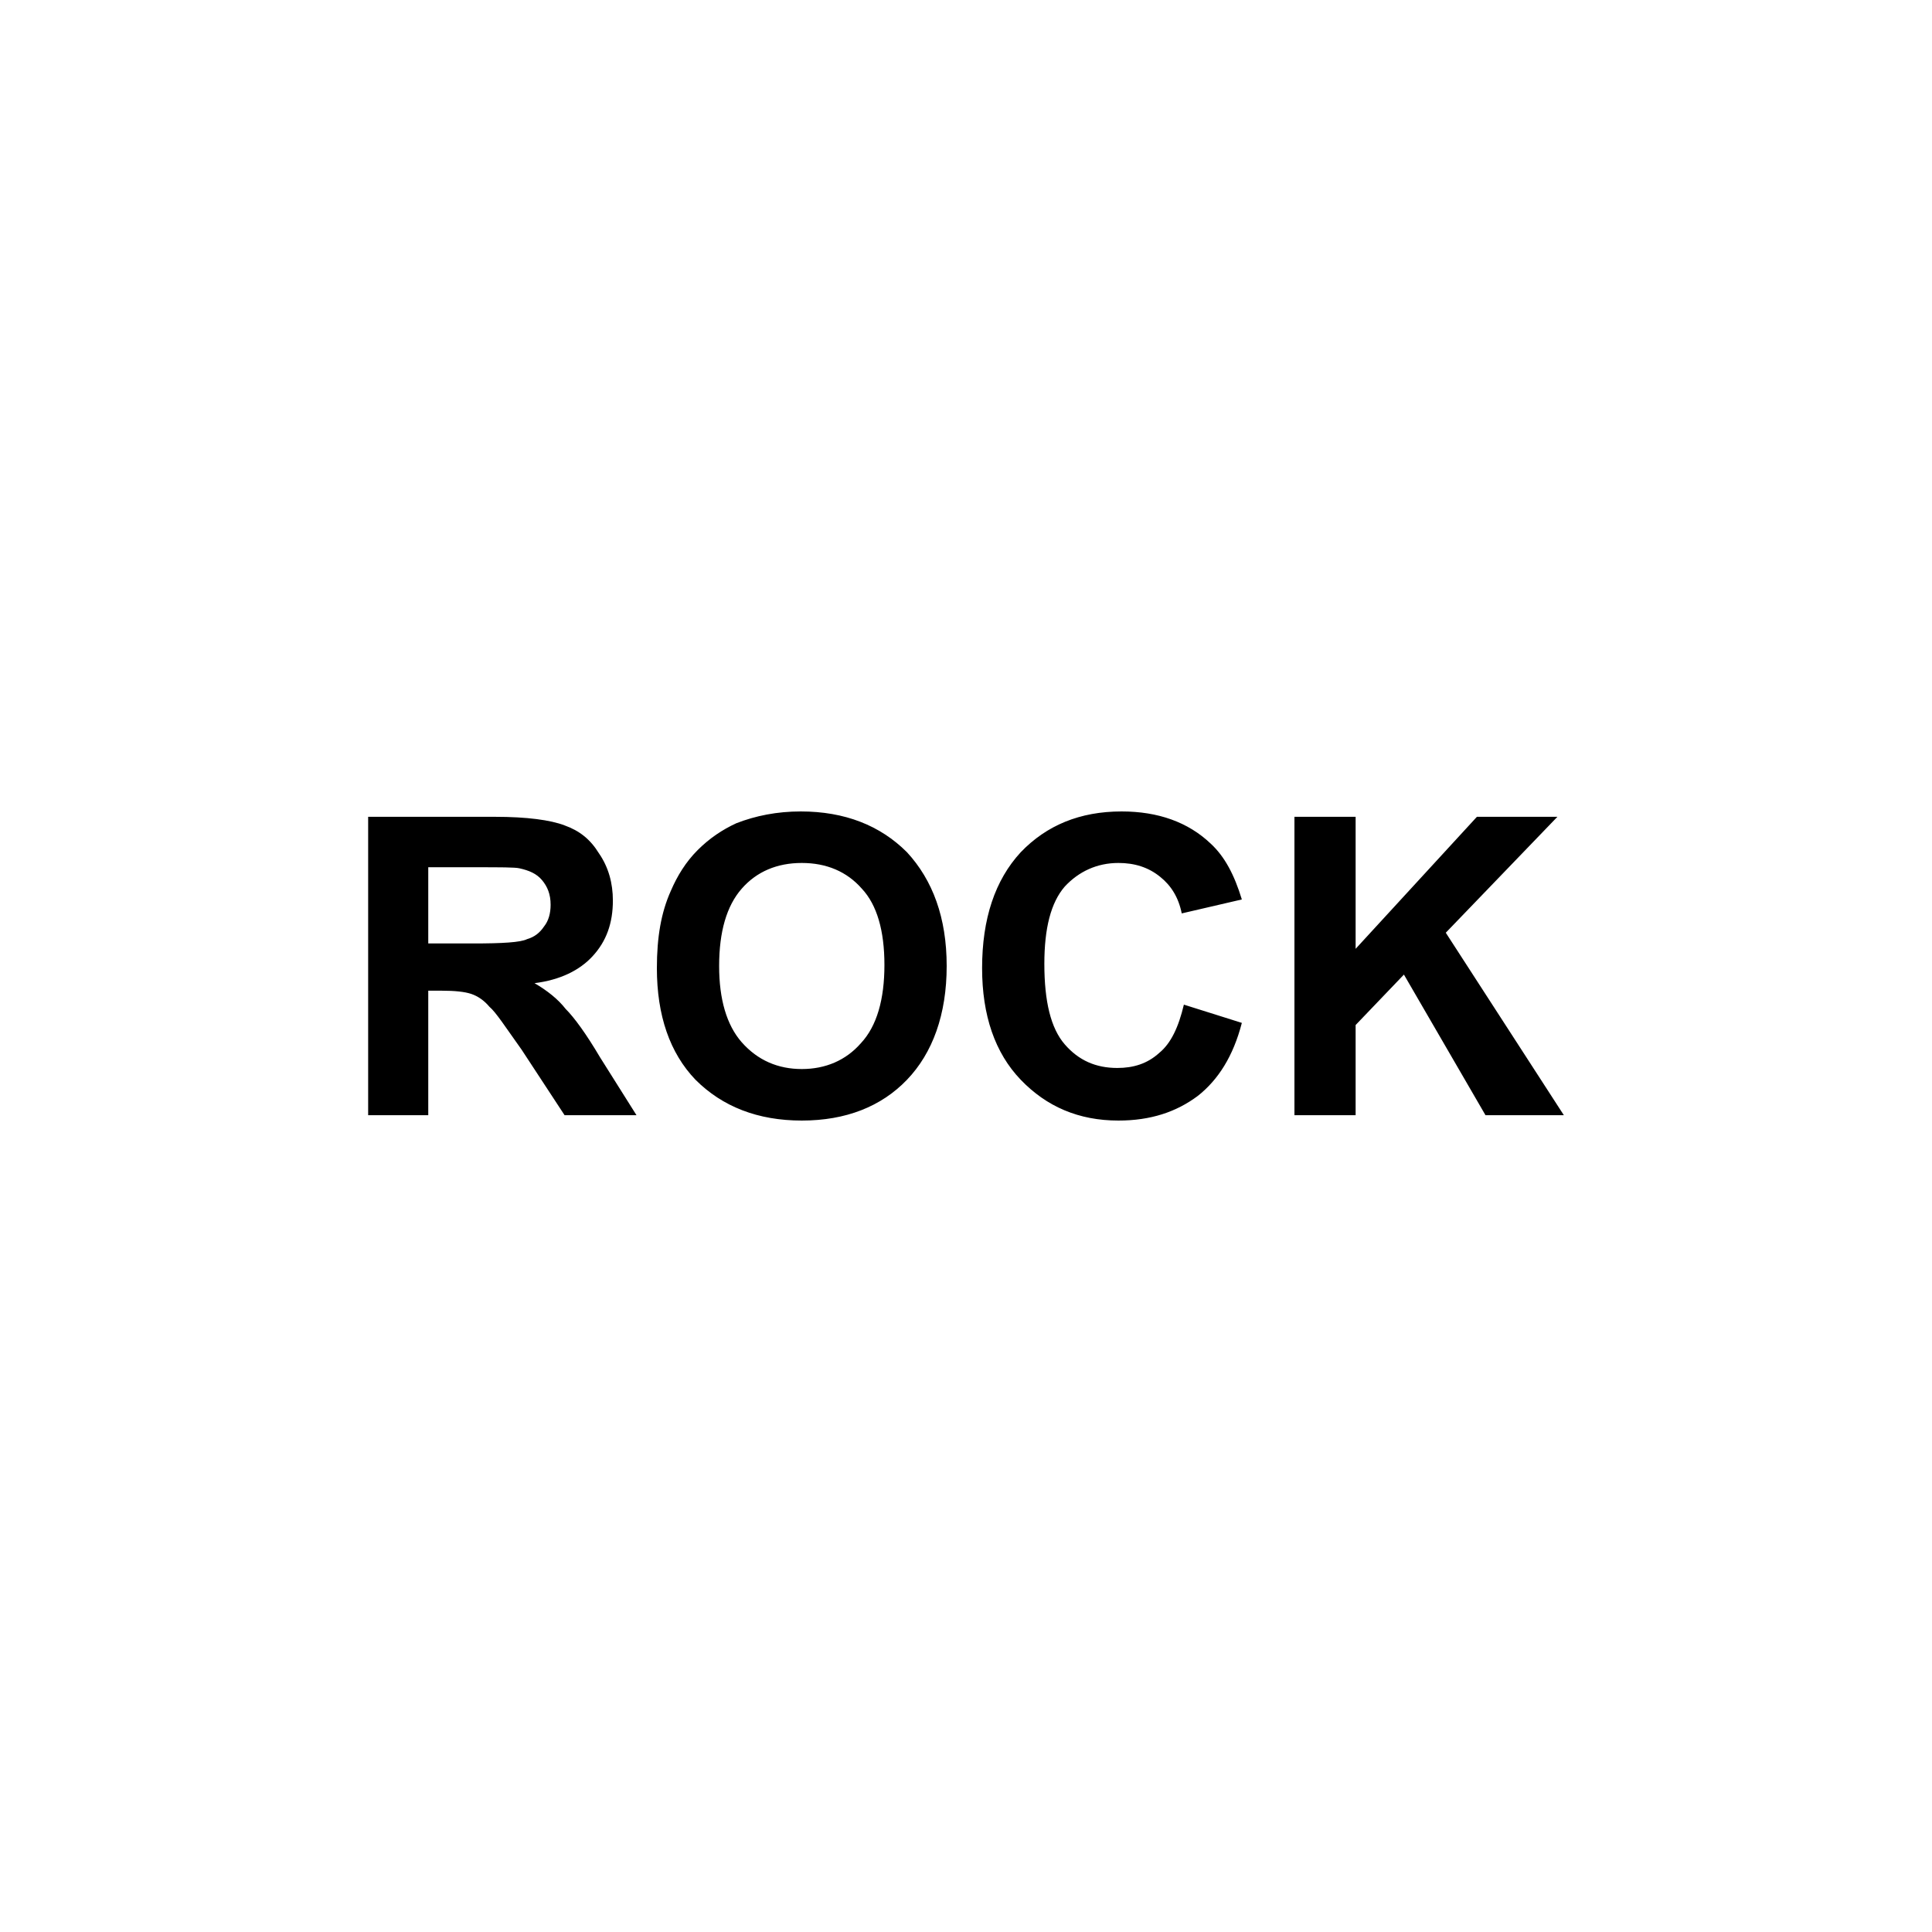<?xml version="1.0" encoding="UTF-8"?>
<!DOCTYPE svg PUBLIC "-//W3C//DTD SVG 1.1//EN" "http://www.w3.org/Graphics/SVG/1.1/DTD/svg11.dtd">
<!-- Creator: CorelDRAW X6 -->
<svg xmlns="http://www.w3.org/2000/svg" xml:space="preserve" width="18mm" height="18mm" version="1.1" shape-rendering="geometricPrecision" text-rendering="geometricPrecision" image-rendering="optimizeQuality" fill-rule="evenodd" clip-rule="evenodd"
viewBox="0 0 1800 1800"
 xmlns:xlink="http://www.w3.org/1999/xlink">
 <g id="Layer_x0020_1">
  <rect fill="none" width="1800" height="1800"/>
  <path fill="black" fill-rule="nonzero" d="M343 1039l0 -278 118 0c30,0 52,3 65,8 14,5 24,13 32,26 9,13 13,28 13,44 0,21 -6,38 -19,52 -12,13 -30,22 -54,25 12,7 22,15 29,24 8,8 19,23 32,45l34 54 -67 0 -40 -61c-15,-21 -24,-35 -30,-40 -5,-6 -11,-10 -17,-12 -6,-2 -15,-3 -28,-3l-12 0 0 116 -56 0zm56 -160l42 0c27,0 44,-1 50,-4 7,-2 12,-6 16,-12 4,-5 6,-12 6,-20 0,-10 -3,-17 -8,-23 -5,-6 -12,-9 -21,-11 -4,-1 -18,-1 -41,-1l-44 0 0 71zm213 23c0,-29 4,-52 13,-72 6,-14 14,-27 25,-38 11,-11 23,-19 36,-25 18,-7 38,-11 60,-11 41,0 74,13 99,38 24,26 37,61 37,106 0,45 -13,81 -37,106 -24,25 -57,38 -98,38 -41,0 -74,-13 -99,-38 -24,-25 -36,-60 -36,-104zm58 -2c0,31 7,55 21,71 15,17 34,25 56,25 22,0 41,-8 55,-24 15,-16 22,-41 22,-73 0,-32 -7,-56 -21,-71 -14,-16 -33,-24 -56,-24 -23,0 -42,8 -56,24 -14,16 -21,40 -21,72zm433 36l54 17c-8,31 -22,53 -41,68 -20,15 -44,23 -74,23 -37,0 -67,-13 -91,-38 -24,-25 -36,-60 -36,-104 0,-46 12,-82 36,-108 24,-25 55,-38 94,-38 34,0 62,10 83,30 13,12 22,29 29,52l-56 13c-3,-15 -10,-26 -20,-34 -11,-9 -24,-13 -39,-13 -20,0 -37,8 -50,22 -13,15 -19,39 -19,72 0,35 6,60 19,75 13,15 29,22 49,22 15,0 28,-4 39,-14 11,-9 18,-24 23,-45zm103 103l0 -278 57 0 0 123 113 -123 75 0 -104 108 110 170 -73 0 -76 -131 -45 47 0 84 -57 0z"/>
 </g>
</svg>
